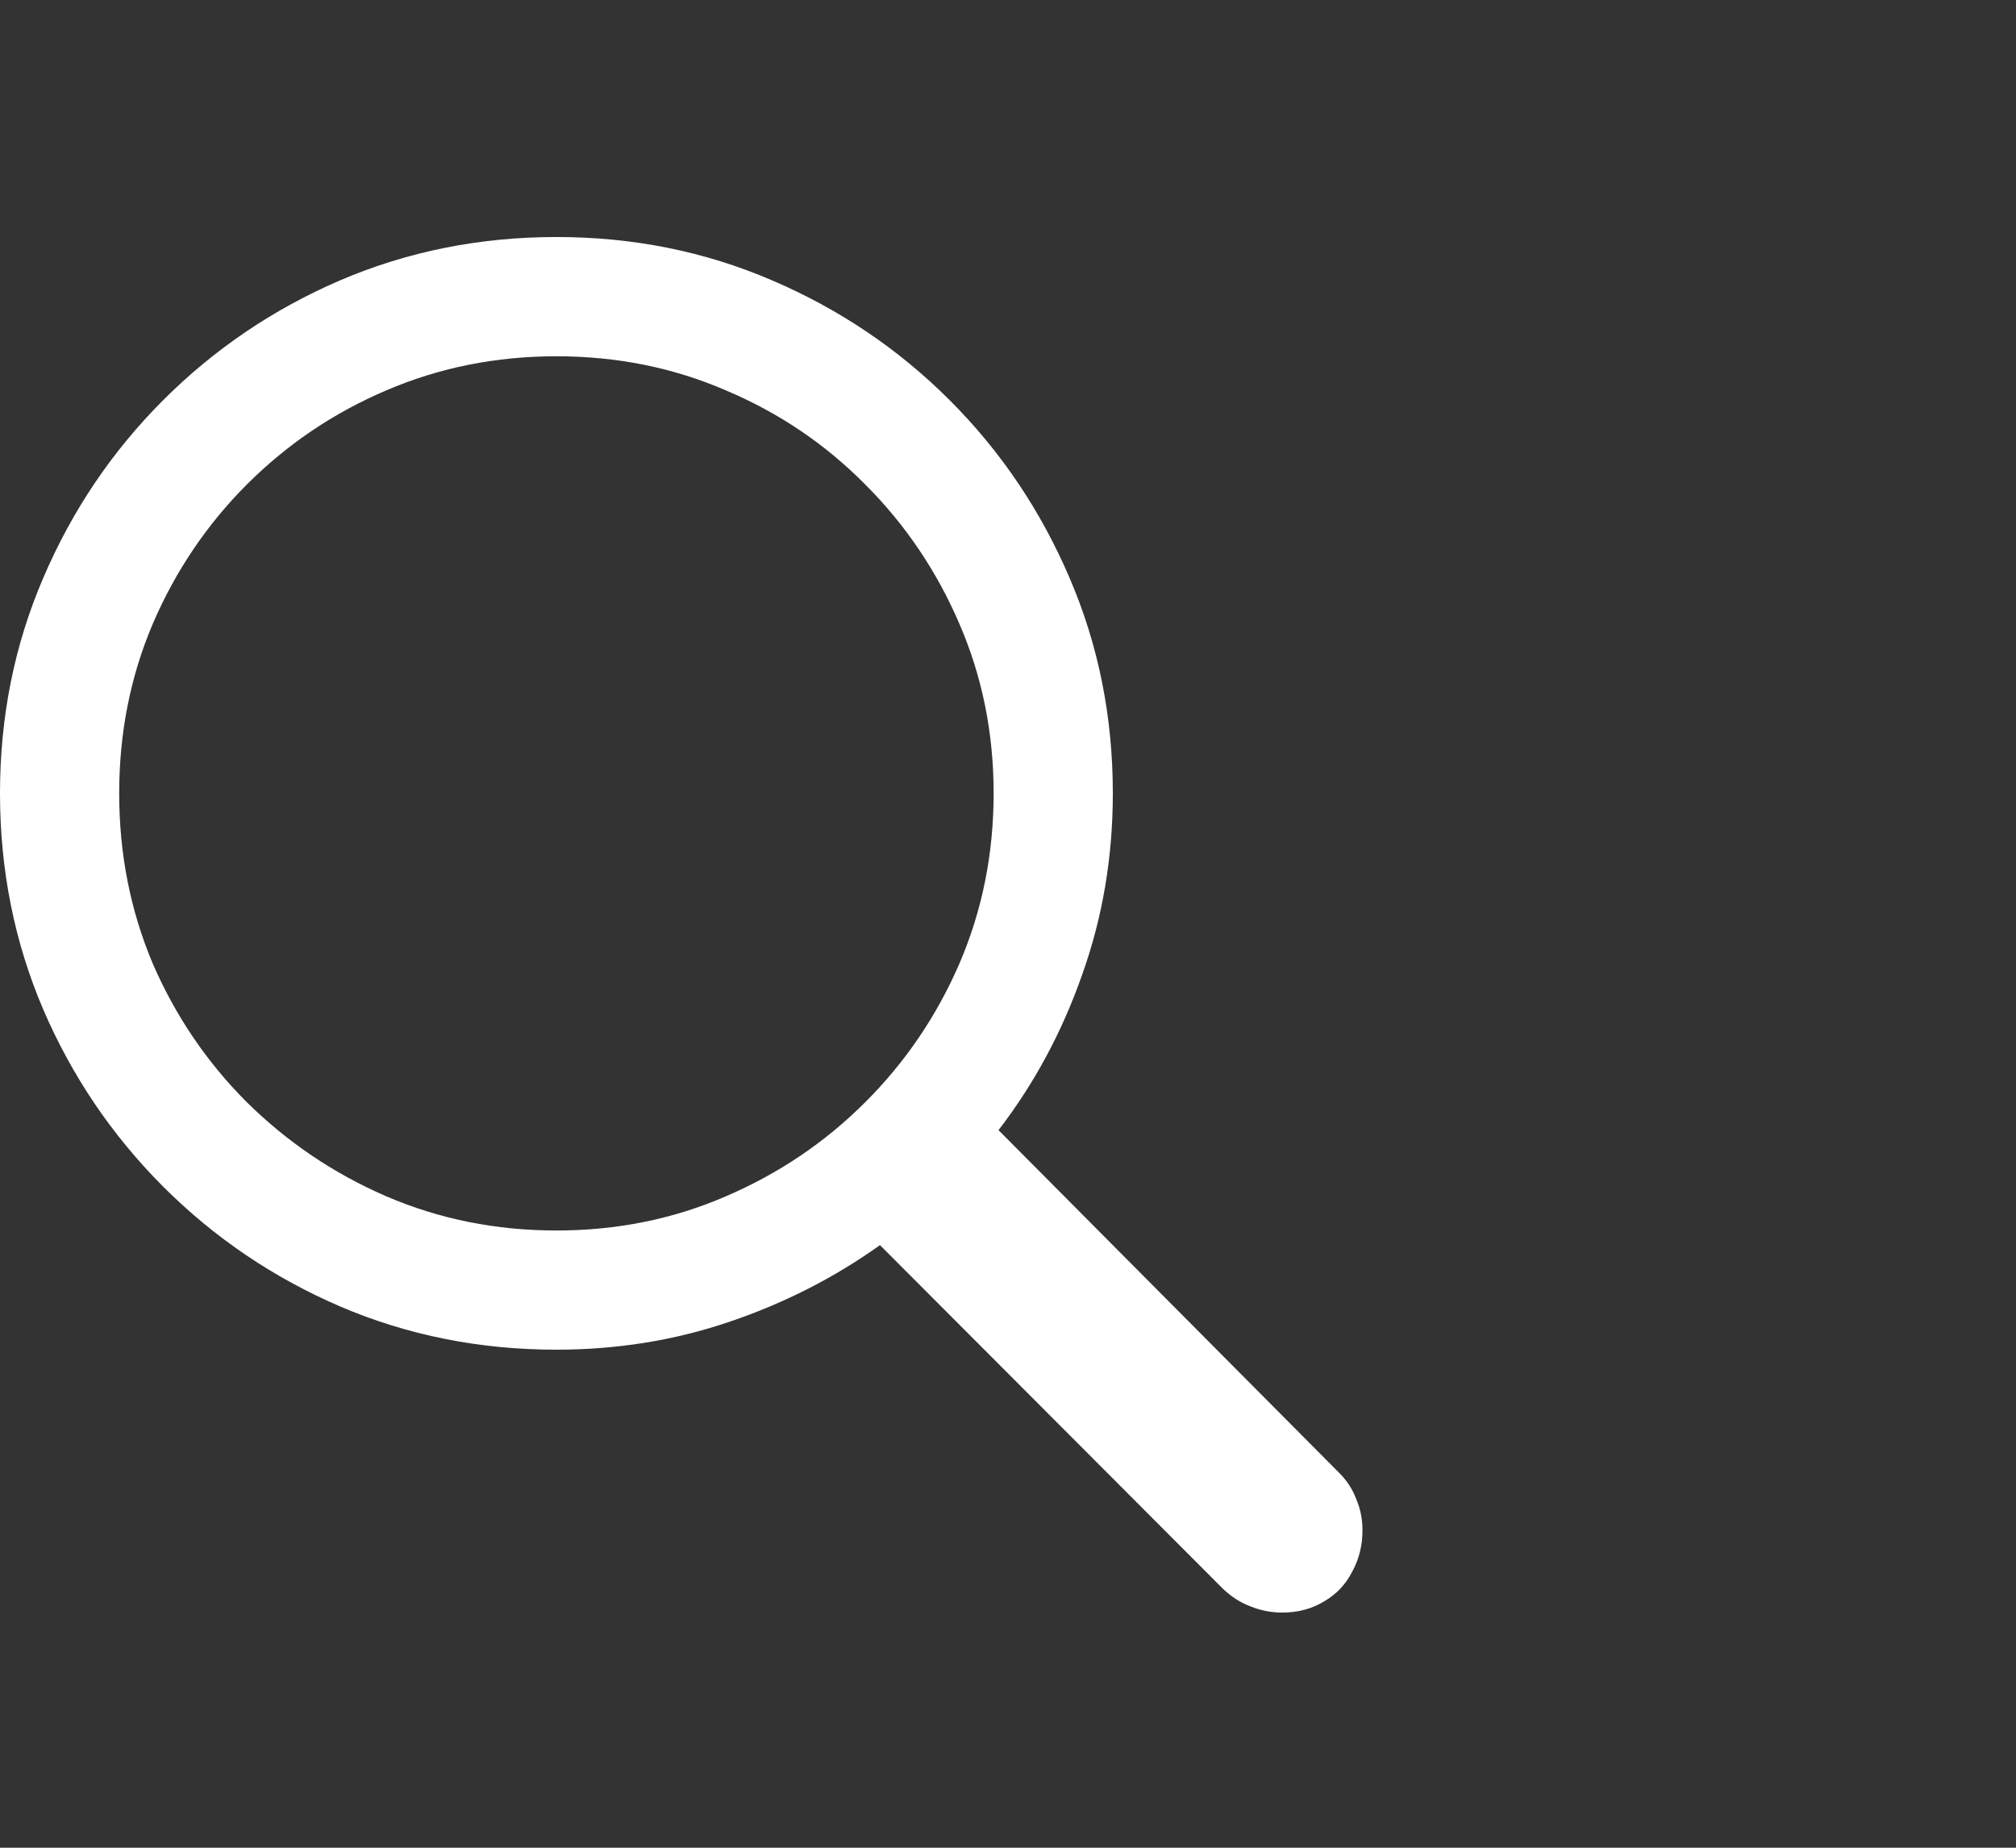 <svg preserveAspectRatio="none" width="100%" height="100%" overflow="visible" style="display: block;" viewBox="0 0 24 22" fill="none" xmlns="http://www.w3.org/2000/svg">
<rect x="0" y="0" width="24" height="22" fill="#333333" stroke="none"/>
<g id="Magnify Icon">
<path id="Shape" d="M0 9.446C0 8.533 0.172 7.678 0.515 6.881C0.858 6.079 1.334 5.373 1.942 4.765C2.551 4.156 3.254 3.68 4.051 3.337C4.853 2.994 5.711 2.822 6.624 2.822C7.537 2.822 8.392 2.994 9.189 3.337C9.991 3.68 10.697 4.156 11.306 4.765C11.914 5.373 12.39 6.079 12.733 6.881C13.076 7.678 13.248 8.533 13.248 9.446C13.248 10.204 13.126 10.924 12.883 11.604C12.645 12.285 12.313 12.902 11.887 13.456L15.946 17.54C16.034 17.628 16.101 17.73 16.145 17.847C16.195 17.963 16.22 18.087 16.22 18.22C16.22 18.403 16.178 18.569 16.095 18.718C16.018 18.868 15.907 18.984 15.763 19.067C15.619 19.155 15.453 19.2 15.265 19.2C15.132 19.2 15.005 19.175 14.883 19.125C14.767 19.081 14.659 19.012 14.56 18.918L10.476 14.825C9.933 15.213 9.336 15.517 8.683 15.738C8.03 15.96 7.343 16.07 6.624 16.07C5.711 16.07 4.853 15.899 4.051 15.556C3.254 15.213 2.551 14.737 1.942 14.128C1.334 13.519 0.858 12.816 0.515 12.02C0.172 11.217 0 10.359 0 9.446ZM1.419 9.446C1.419 10.166 1.552 10.841 1.818 11.472C2.089 12.097 2.463 12.648 2.938 13.123C3.42 13.599 3.973 13.973 4.599 14.244C5.229 14.515 5.905 14.651 6.624 14.651C7.343 14.651 8.016 14.515 8.641 14.244C9.272 13.973 9.825 13.599 10.301 13.123C10.777 12.648 11.151 12.097 11.422 11.472C11.693 10.841 11.829 10.166 11.829 9.446C11.829 8.727 11.693 8.055 11.422 7.429C11.151 6.798 10.777 6.245 10.301 5.769C9.825 5.288 9.272 4.914 8.641 4.648C8.016 4.377 7.343 4.242 6.624 4.242C5.905 4.242 5.229 4.377 4.599 4.648C3.973 4.914 3.42 5.288 2.938 5.769C2.463 6.245 2.089 6.798 1.818 7.429C1.552 8.055 1.419 8.727 1.419 9.446Z" fill="white"/>
</g>
</svg>
